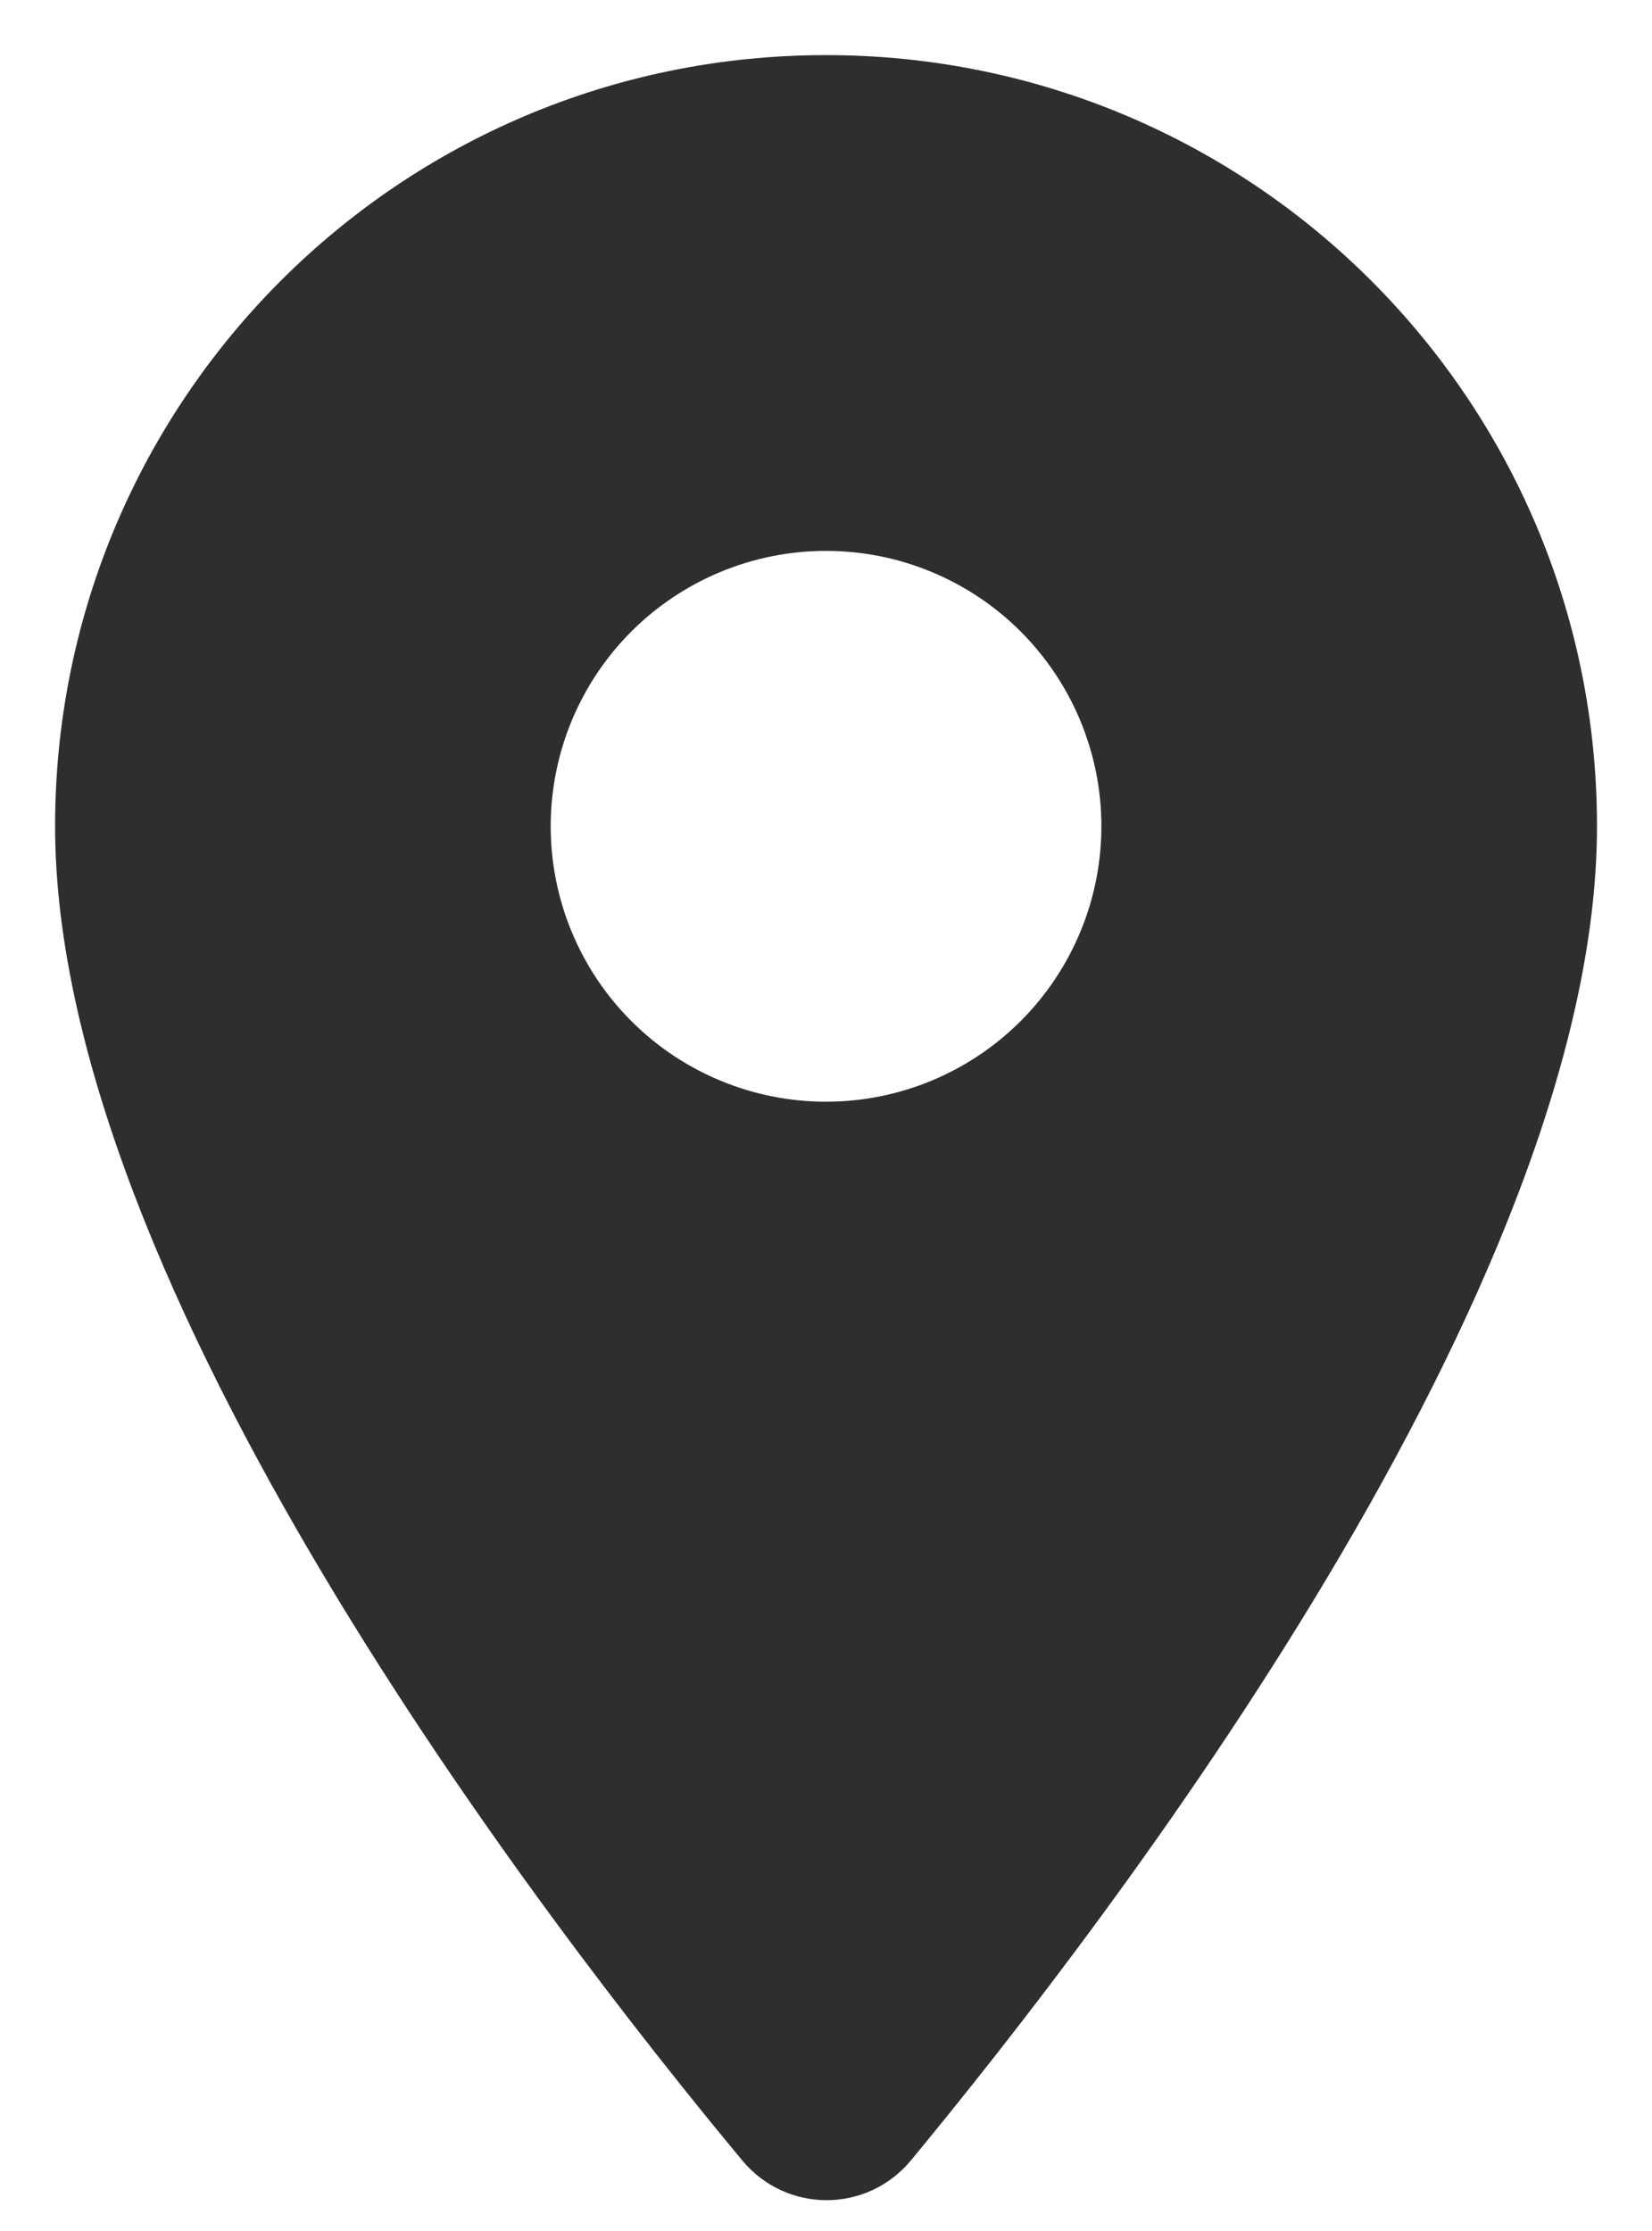 <svg width="20" height="27" viewBox="0 0 20 27" fill="none" xmlns="http://www.w3.org/2000/svg">
    <path
        d="M10 0.667C4.84 0.667 0.667 4.84 0.667 10C0.667 15.56 6.56 23.227 8.987 26.147C9.52 26.787 10.494 26.787 11.027 26.147C13.44 23.227 19.334 15.56 19.334 10C19.334 4.84 15.16 0.667 10 0.667ZM10 13.333C9.116 13.333 8.268 12.982 7.643 12.357C7.018 11.732 6.667 10.884 6.667 10C6.667 9.116 7.018 8.268 7.643 7.643C8.268 7.018 9.116 6.667 10 6.667C10.884 6.667 11.732 7.018 12.357 7.643C12.982 8.268 13.334 9.116 13.334 10C13.334 10.884 12.982 11.732 12.357 12.357C11.732 12.982 10.884 13.333 10 13.333V13.333Z"
        fill="#2E2E2E" />
</svg>